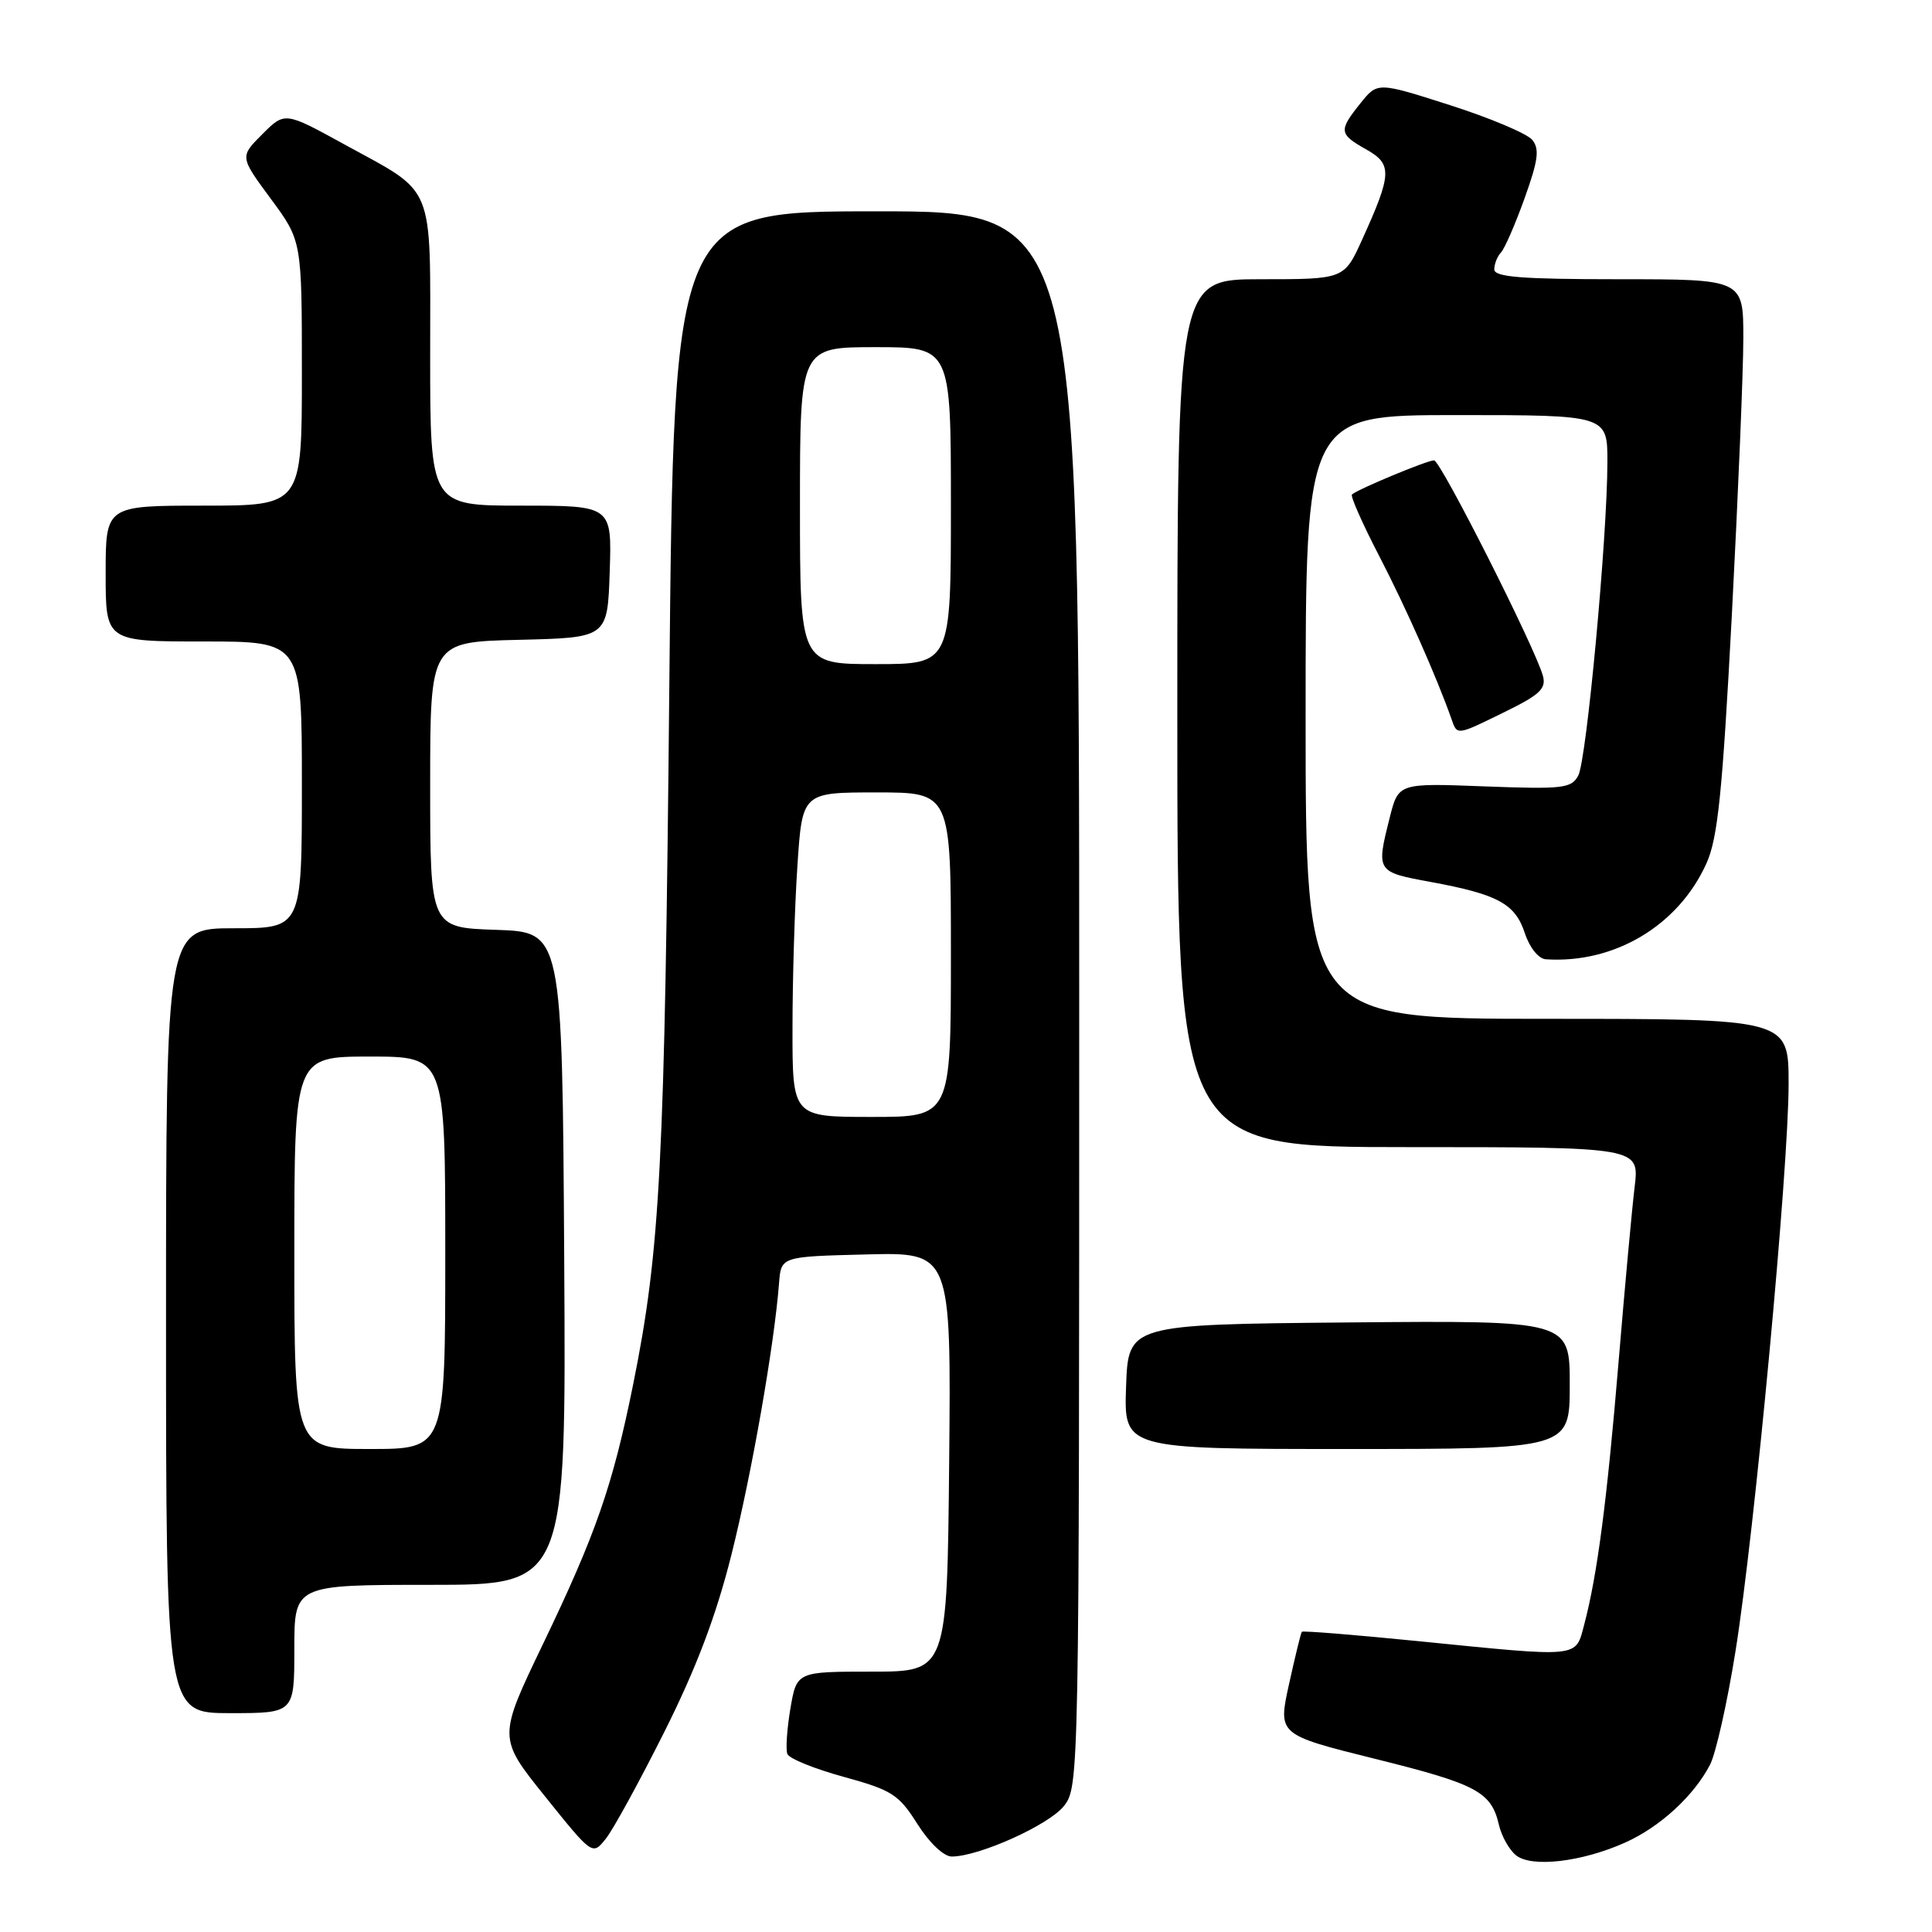 <?xml version="1.0" encoding="UTF-8" standalone="no"?>
<!DOCTYPE svg PUBLIC "-//W3C//DTD SVG 1.1//EN" "http://www.w3.org/Graphics/SVG/1.1/DTD/svg11.dtd" >
<svg xmlns="http://www.w3.org/2000/svg" xmlns:xlink="http://www.w3.org/1999/xlink" version="1.1" viewBox="0 0 256 256">
 <g >
 <path fill="currentColor"
d=" M 215.34 244.15 C 219.95 242.09 224.45 237.96 226.59 233.83 C 227.36 232.34 228.88 225.58 229.96 218.81 C 232.49 203.07 237.00 154.89 237.00 143.63 C 237.00 135.00 237.00 135.00 205.00 135.00 C 173.00 135.00 173.00 135.00 173.00 95.00 C 173.00 55.00 173.00 55.00 193.00 55.00 C 213.00 55.00 213.00 55.00 212.99 61.25 C 212.97 71.25 210.23 100.70 209.13 102.76 C 208.22 104.47 207.11 104.59 196.71 104.20 C 185.30 103.76 185.30 103.76 184.15 108.32 C 182.34 115.50 182.37 115.54 189.51 116.85 C 198.50 118.51 200.76 119.74 202.05 123.65 C 202.68 125.57 203.87 127.05 204.83 127.11 C 213.91 127.71 222.39 122.65 226.11 114.41 C 227.62 111.06 228.23 105.08 229.48 81.47 C 230.31 65.60 231.00 49.10 231.00 44.81 C 231.00 37.00 231.00 37.00 214.50 37.00 C 201.63 37.00 198.00 36.71 198.00 35.70 C 198.00 34.98 198.40 33.97 198.89 33.45 C 199.38 32.93 200.79 29.69 202.02 26.26 C 203.83 21.21 204.02 19.73 203.02 18.52 C 202.33 17.70 197.44 15.63 192.15 13.94 C 182.53 10.86 182.53 10.86 180.27 13.68 C 177.35 17.32 177.41 17.76 181.03 19.80 C 184.51 21.75 184.45 23.03 180.49 31.75 C 178.11 37.00 178.11 37.00 167.06 37.00 C 156.00 37.00 156.00 37.00 156.00 94.50 C 156.00 152.00 156.00 152.00 186.62 152.00 C 217.23 152.00 217.23 152.00 216.60 157.25 C 216.25 160.14 215.29 170.58 214.47 180.45 C 212.93 198.93 211.65 208.71 209.92 215.25 C 208.73 219.72 209.61 219.63 188.01 217.47 C 179.60 216.63 172.63 216.06 172.50 216.22 C 172.37 216.37 171.61 219.50 170.80 223.17 C 169.33 229.85 169.33 229.85 182.22 233.06 C 195.71 236.41 197.60 237.42 198.62 241.82 C 198.96 243.29 199.97 245.10 200.87 245.83 C 202.92 247.50 209.59 246.73 215.34 244.15 Z  M 88.02 229.50 C 92.27 221.02 94.88 214.13 96.92 206.00 C 99.60 195.33 102.60 178.22 103.23 170.00 C 103.50 166.50 103.50 166.50 114.77 166.22 C 126.03 165.93 126.03 165.93 125.77 193.72 C 125.50 221.50 125.50 221.50 115.53 221.50 C 105.57 221.50 105.57 221.50 104.73 226.40 C 104.28 229.10 104.09 231.80 104.33 232.41 C 104.56 233.02 107.92 234.38 111.79 235.44 C 118.19 237.20 119.09 237.77 121.56 241.69 C 123.15 244.19 125.05 246.00 126.11 246.00 C 129.71 246.00 139.00 241.82 140.98 239.30 C 142.98 236.76 143.00 235.61 143.00 132.37 C 143.00 28.00 143.00 28.00 116.15 28.00 C 89.29 28.00 89.29 28.00 88.69 90.75 C 88.08 154.38 87.50 165.60 83.89 183.47 C 81.18 196.87 78.97 203.24 71.93 217.88 C 65.98 230.27 65.98 230.27 72.24 238.06 C 78.50 245.85 78.50 245.85 80.25 243.67 C 81.22 242.48 84.71 236.10 88.02 229.50 Z  M 39.00 218.50 C 39.00 210.00 39.00 210.00 57.01 210.00 C 75.02 210.00 75.02 210.00 74.76 166.75 C 74.50 123.50 74.50 123.50 65.75 123.21 C 57.00 122.92 57.00 122.92 57.00 103.99 C 57.00 85.06 57.00 85.06 68.75 84.78 C 80.50 84.50 80.50 84.50 80.79 75.75 C 81.08 67.00 81.08 67.00 69.04 67.00 C 57.00 67.00 57.00 67.00 57.00 47.00 C 57.00 23.84 57.81 25.82 45.57 19.10 C 37.74 14.80 37.74 14.80 34.75 17.79 C 31.77 20.77 31.77 20.77 35.88 26.34 C 40.00 31.91 40.00 31.91 40.00 49.46 C 40.00 67.00 40.00 67.00 27.00 67.00 C 14.00 67.00 14.00 67.00 14.00 76.00 C 14.00 85.00 14.00 85.00 27.00 85.00 C 40.00 85.00 40.00 85.00 40.00 104.00 C 40.00 123.00 40.00 123.00 31.00 123.00 C 22.00 123.00 22.00 123.00 22.00 175.00 C 22.00 227.00 22.00 227.00 30.50 227.00 C 39.00 227.00 39.00 227.00 39.00 218.50 Z  M 208.00 183.48 C 208.00 174.97 208.00 174.97 178.75 175.23 C 149.50 175.50 149.50 175.50 149.21 183.75 C 148.92 192.00 148.92 192.00 178.46 192.00 C 208.00 192.00 208.00 192.00 208.00 183.48 Z  M 199.48 94.29 C 204.05 92.05 204.91 91.23 204.44 89.54 C 203.40 85.79 190.88 61.00 190.02 61.00 C 189.09 61.00 179.80 64.87 179.14 65.53 C 178.92 65.75 180.55 69.43 182.77 73.71 C 186.29 80.51 190.36 89.69 192.32 95.25 C 193.10 97.48 192.94 97.50 199.48 94.29 Z  M 105.01 136.25 C 105.01 129.79 105.30 120.11 105.66 114.75 C 106.30 105.00 106.30 105.00 116.15 105.00 C 126.00 105.00 126.00 105.00 126.00 126.50 C 126.00 148.00 126.00 148.00 115.50 148.00 C 105.00 148.00 105.00 148.00 105.01 136.25 Z  M 106.00 67.00 C 106.00 46.00 106.00 46.00 116.00 46.00 C 126.00 46.00 126.00 46.00 126.00 67.00 C 126.00 88.00 126.00 88.00 116.00 88.00 C 106.00 88.00 106.00 88.00 106.00 67.00 Z  M 39.00 166.00 C 39.00 140.00 39.00 140.00 49.00 140.00 C 59.00 140.00 59.00 140.00 59.00 166.00 C 59.00 192.00 59.00 192.00 49.00 192.00 C 39.00 192.00 39.00 192.00 39.00 166.00 Z "/>
</g>
</svg>